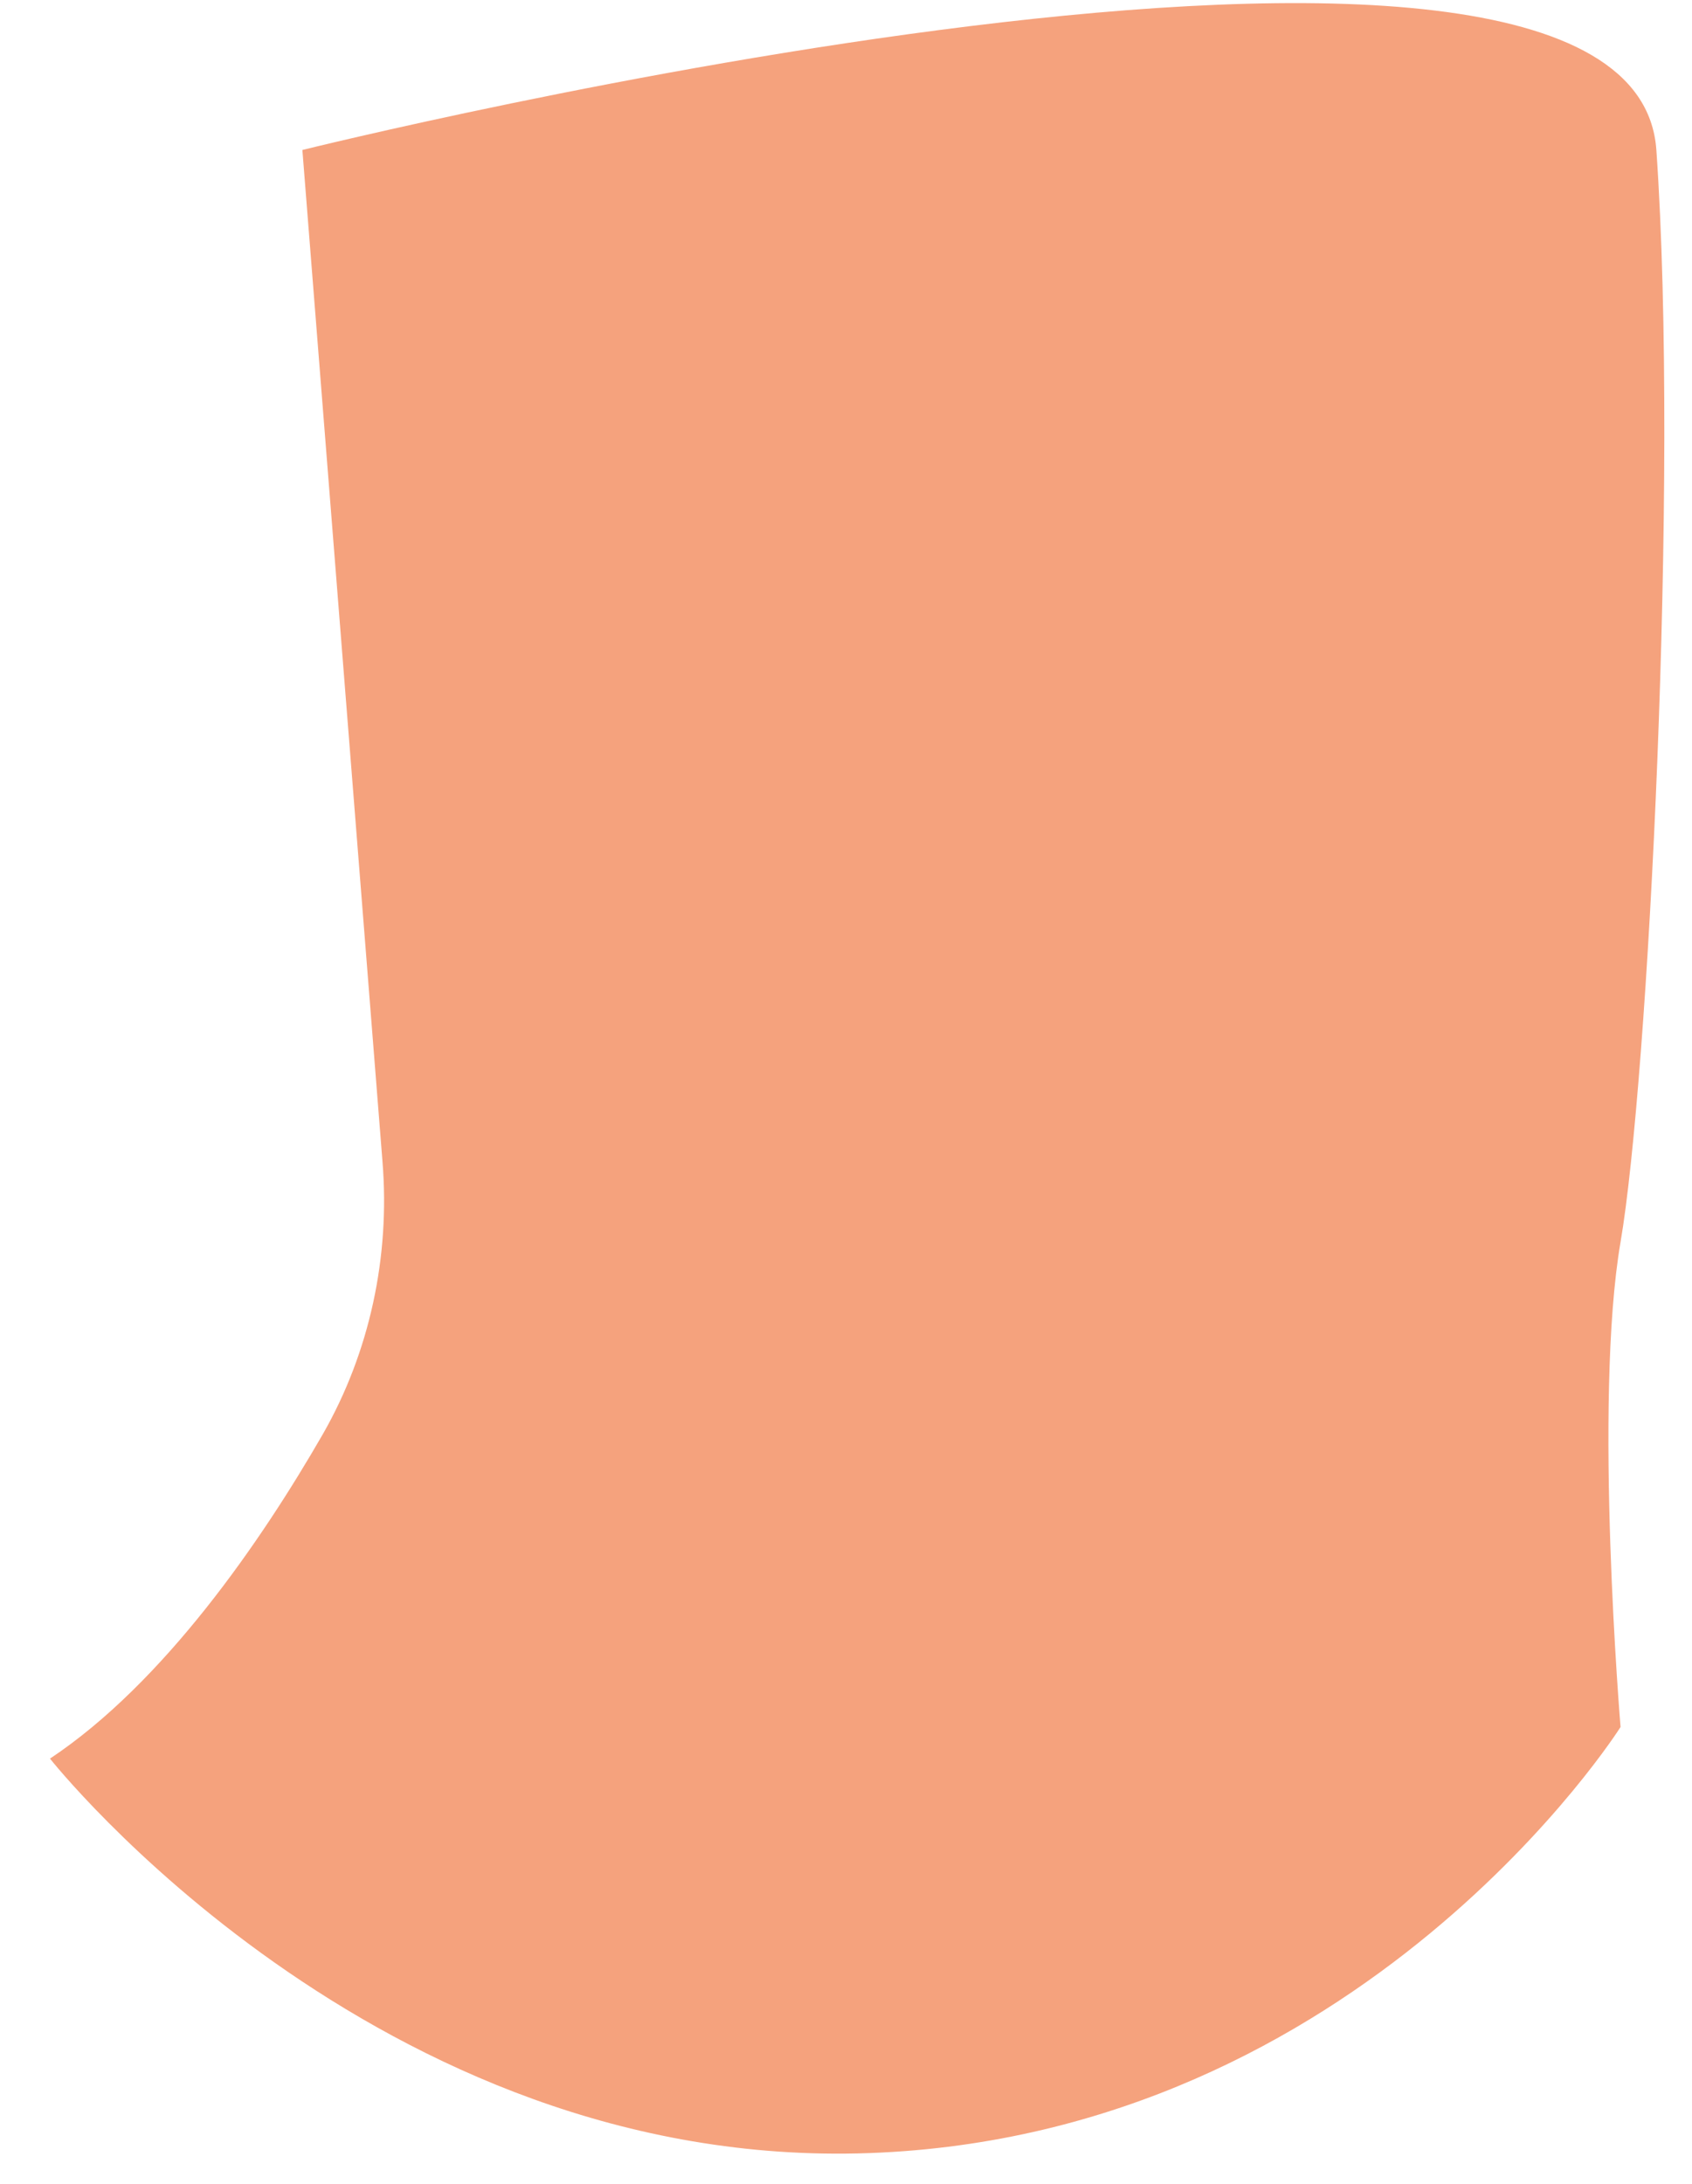 <svg width="31" height="40" viewBox="0 0 31 40" fill="none" xmlns="http://www.w3.org/2000/svg">
<path d="M5.54 2.747L7.008 21.279C7.149 23.015 6.774 24.767 5.915 26.268C4.79 28.223 3.009 30.819 0.916 32.211C0.916 32.211 6.883 39.765 15.928 39.436C24.973 39.108 29.691 31.632 29.691 31.632C29.691 31.632 29.191 25.658 29.691 22.749C30.191 19.84 30.769 8.799 30.347 2.747C29.925 -3.306 5.54 2.747 5.54 2.747Z" fill="#F5A27D"/>
</svg>
